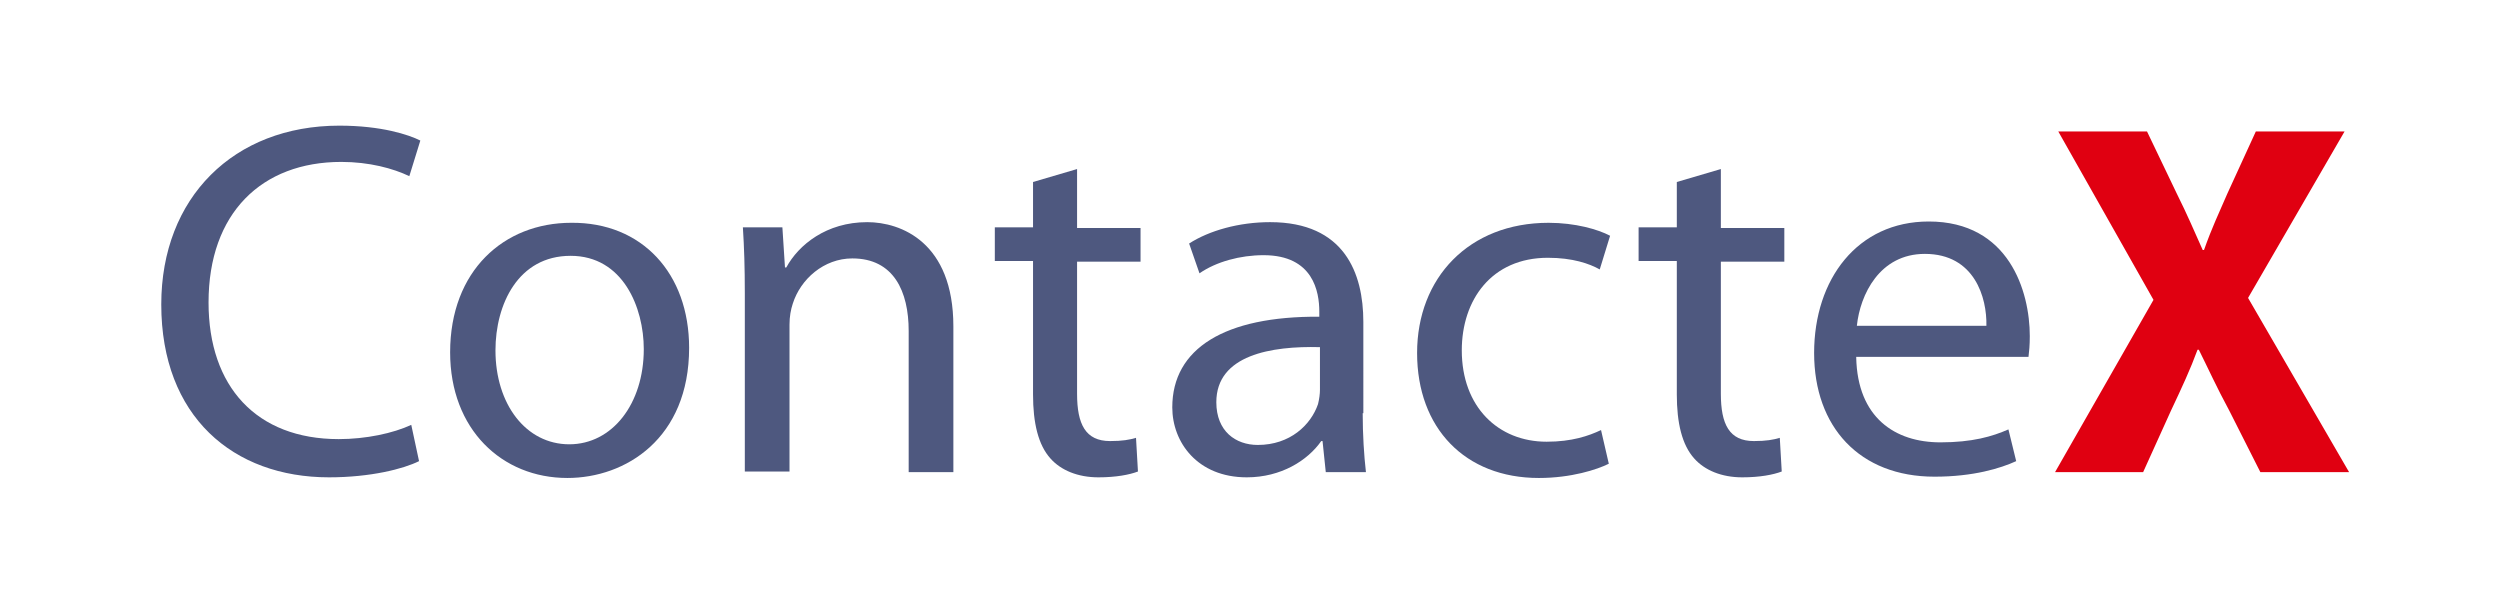 <?xml version="1.0" encoding="utf-8"?>
<!-- Generator: Adobe Illustrator 21.0.0, SVG Export Plug-In . SVG Version: 6.00 Build 0)  -->
<svg version="1.1" id="Layer_1" xmlns="http://www.w3.org/2000/svg" xmlns:xlink="http://www.w3.org/1999/xlink" x="0px" y="0px"
	 viewBox="0 0 386 94" style="enable-background:new 0 0 386 94;" xml:space="preserve">
<style type="text/css">
	.st0{fill:#4E587F;}
	.st1{fill:#E00011;}
</style>
<g>
	<path class="st0" d="M64.7,71.2c-2.4,1.2-7.5,2.5-13.9,2.5c-14.8,0-25.9-9.4-25.9-26.7c0-16.5,11.2-27.6,27.5-27.6
		c6.5,0,10.7,1.4,12.5,2.3l-1.7,5.5c-2.5-1.2-6.2-2.2-10.5-2.2c-12.3,0-20.5,7.9-20.5,21.7c0,13,7.4,21.1,20.1,21.1
		c4.2,0,8.4-0.9,11.2-2.2L64.7,71.2z"/>
	<path class="st0" d="M106.4,53.7c0,14-9.8,20.1-18.8,20.1c-10.1,0-18.1-7.5-18.1-19.4c0-12.6,8.3-20,18.7-20
		C99.1,34.3,106.4,42.2,106.4,53.7z M76.5,54.1c0,8.3,4.7,14.5,11.4,14.5c6.6,0,11.5-6.2,11.5-14.7c0-6.4-3.2-14.4-11.3-14.4
		C80,39.5,76.5,47,76.5,54.1z"/>
	<path class="st0" d="M115,45.3c0-4-0.1-7.1-0.3-10.2h6.1l0.4,6.2h0.2c1.9-3.5,6.2-7,12.5-7c5.2,0,13.3,3.1,13.3,16.1v22.5h-6.9
		V51.1c0-6.1-2.3-11.2-8.7-11.2c-4.4,0-8,3.2-9.2,7c-0.3,0.9-0.5,2-0.5,3.2v22.7H115V45.3z"/>
	<path class="st0" d="M166.3,26.1v9.1h9.8v5.2h-9.8v20.4c0,4.7,1.3,7.3,5.1,7.3c1.9,0,3-0.2,4-0.5l0.3,5.2c-1.3,0.5-3.4,0.9-6.1,0.9
		c-3.2,0-5.8-1.1-7.4-2.9c-1.9-2.1-2.7-5.5-2.7-9.9V40.3h-5.9v-5.2h5.9v-7L166.3,26.1z"/>
	<path class="st0" d="M210.4,63.8c0,3.3,0.2,6.5,0.5,9.1h-6.2l-0.5-4.8H204c-2.1,3-6.2,5.6-11.5,5.6c-7.6,0-11.5-5.4-11.5-10.8
		c0-9.1,8.1-14.1,22.7-14v-0.8c0-3-0.9-8.7-8.6-8.7c-3.6,0-7.3,1-9.9,2.8l-1.6-4.6c3.1-2,7.7-3.3,12.5-3.3
		c11.5,0,14.4,7.9,14.4,15.4V63.8z M203.8,53.6c-7.5-0.2-16,1.2-16,8.5c0,4.5,3,6.6,6.4,6.6c5,0,8.2-3.1,9.3-6.3
		c0.2-0.8,0.3-1.6,0.3-2.2V53.6z"/>
	<path class="st0" d="M248.4,71.6c-1.8,0.9-5.8,2.2-10.8,2.2c-11.4,0-18.8-7.7-18.8-19.3c0-11.6,8-20.1,20.3-20.1c4.1,0,7.6,1,9.5,2
		l-1.6,5.2c-1.6-0.9-4.2-1.8-8-1.8c-8.7,0-13.3,6.5-13.3,14.3c0,8.7,5.6,14.1,13.1,14.1c3.9,0,6.5-0.9,8.4-1.8L248.4,71.6z"/>
	<path class="st0" d="M265.7,26.1v9.1h9.8v5.2h-9.8v20.4c0,4.7,1.3,7.3,5.1,7.3c1.9,0,3-0.2,4-0.5l0.3,5.2c-1.3,0.5-3.4,0.9-6.1,0.9
		c-3.2,0-5.8-1.1-7.4-2.9c-1.9-2.1-2.7-5.5-2.7-9.9V40.3h-5.9v-5.2h5.9v-7L265.7,26.1z"/>
	<path class="st0" d="M286.6,55.2c0.2,9.3,6,13.1,13,13.1c4.9,0,8-0.9,10.5-2l1.2,4.9c-2.4,1.1-6.6,2.4-12.6,2.4
		c-11.6,0-18.6-7.7-18.6-19.1s6.7-20.3,17.7-20.3c12.4,0,15.6,10.8,15.6,17.7c0,1.4-0.1,2.4-0.2,3.2H286.6z M306.7,50.3
		c0.1-4.3-1.8-11.1-9.5-11.1c-7,0-10,6.3-10.5,11.1H306.7z"/>
	<path class="st1" d="M349,72.9l-4.8-9.5c-2-3.7-3.2-6.4-4.7-9.4h-0.2c-1.1,3-2.4,5.8-4.1,9.4l-4.3,9.5h-13.6l15.2-26.6l-14.7-26
		h13.7l4.6,9.6c1.6,3.2,2.7,5.8,4,8.7h0.2c1.2-3.4,2.3-5.7,3.6-8.7l4.4-9.6H362L347.1,46l15.6,26.9H349z"/>
</g>
</svg>
